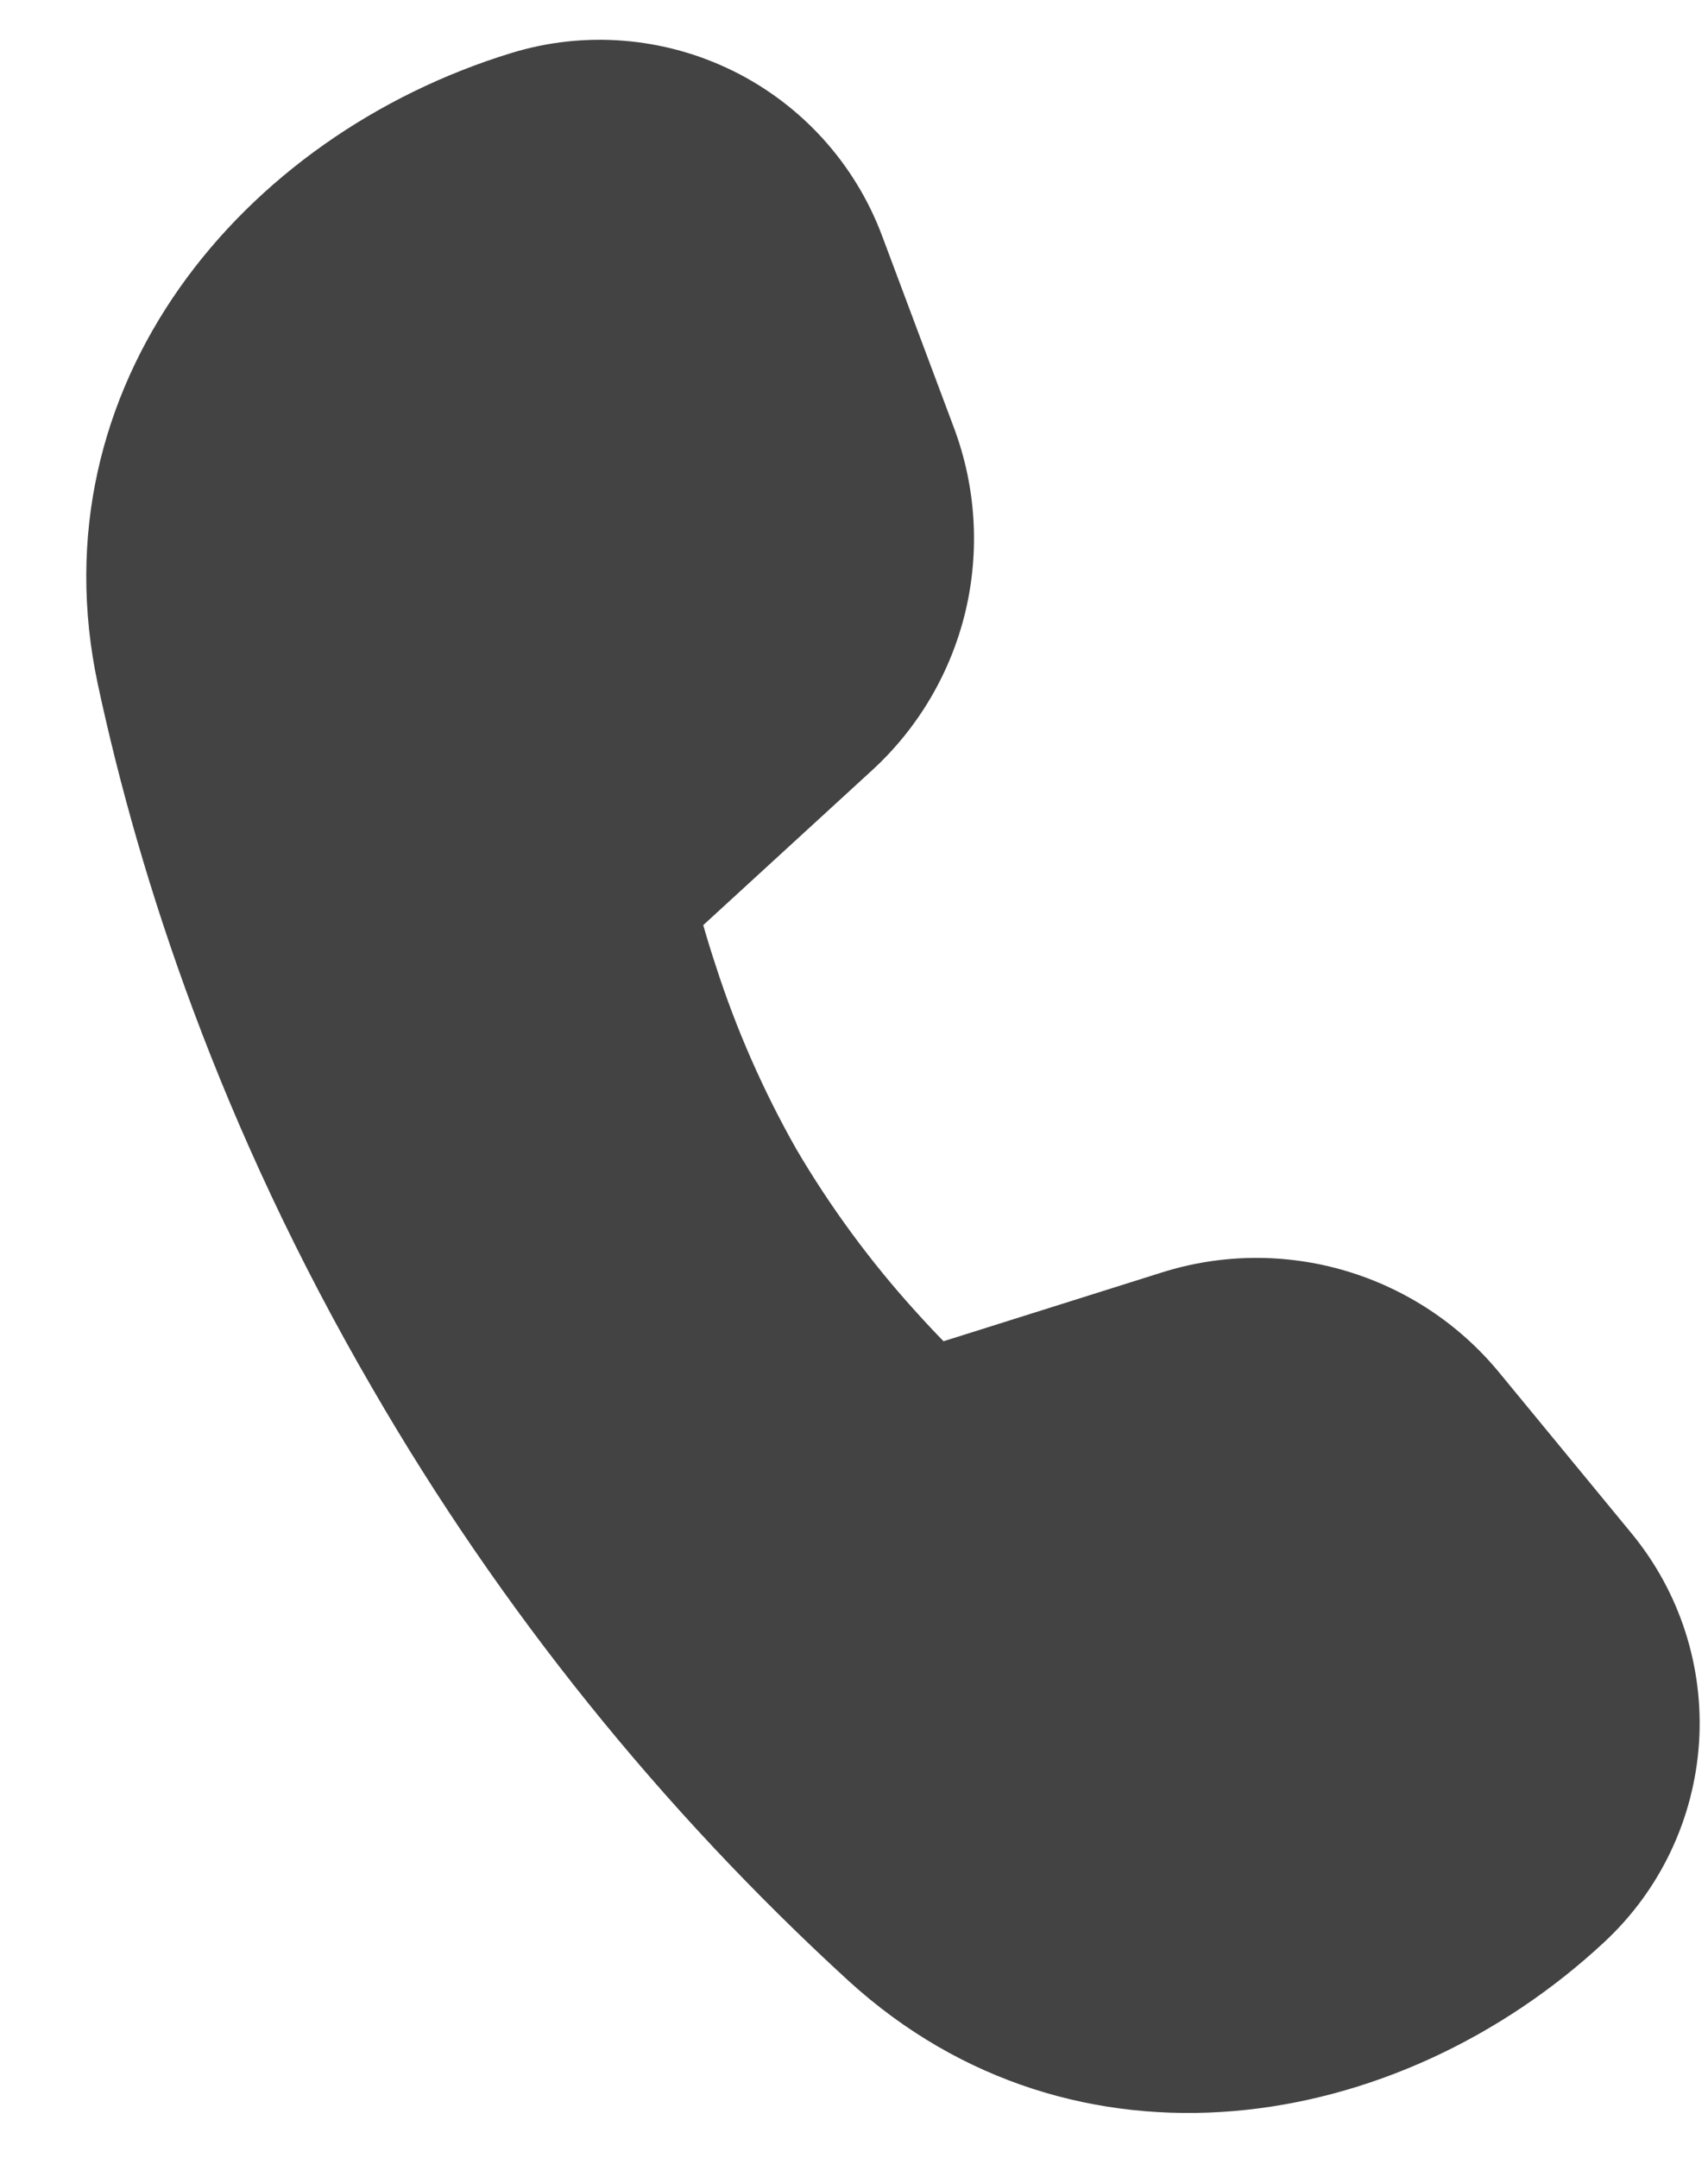 <svg width="19" height="24" viewBox="0 0 19 24" fill="none" xmlns="http://www.w3.org/2000/svg">
<path d="M7.823 10.289L9.701 8.567C10.215 8.096 10.576 7.482 10.739 6.804C10.901 6.125 10.857 5.414 10.613 4.761L9.811 2.619C9.511 1.82 8.918 1.165 8.153 0.788C7.387 0.411 6.506 0.339 5.69 0.589C2.687 1.508 0.379 4.299 1.089 7.614C1.557 9.795 2.45 12.532 4.145 15.445C5.565 17.898 7.352 20.12 9.443 22.034C11.954 24.319 15.542 23.748 17.85 21.596C18.469 21.019 18.844 20.228 18.9 19.384C18.956 18.54 18.687 17.706 18.149 17.053L16.678 15.266C16.235 14.727 15.641 14.334 14.972 14.135C14.303 13.936 13.59 13.942 12.925 14.152L10.496 14.917C10.402 14.821 10.294 14.706 10.175 14.574C9.676 14.022 9.234 13.42 8.857 12.778C8.49 12.13 8.189 11.446 7.961 10.737C7.912 10.589 7.866 10.44 7.823 10.289Z" fill="#434343"/>
</svg>
